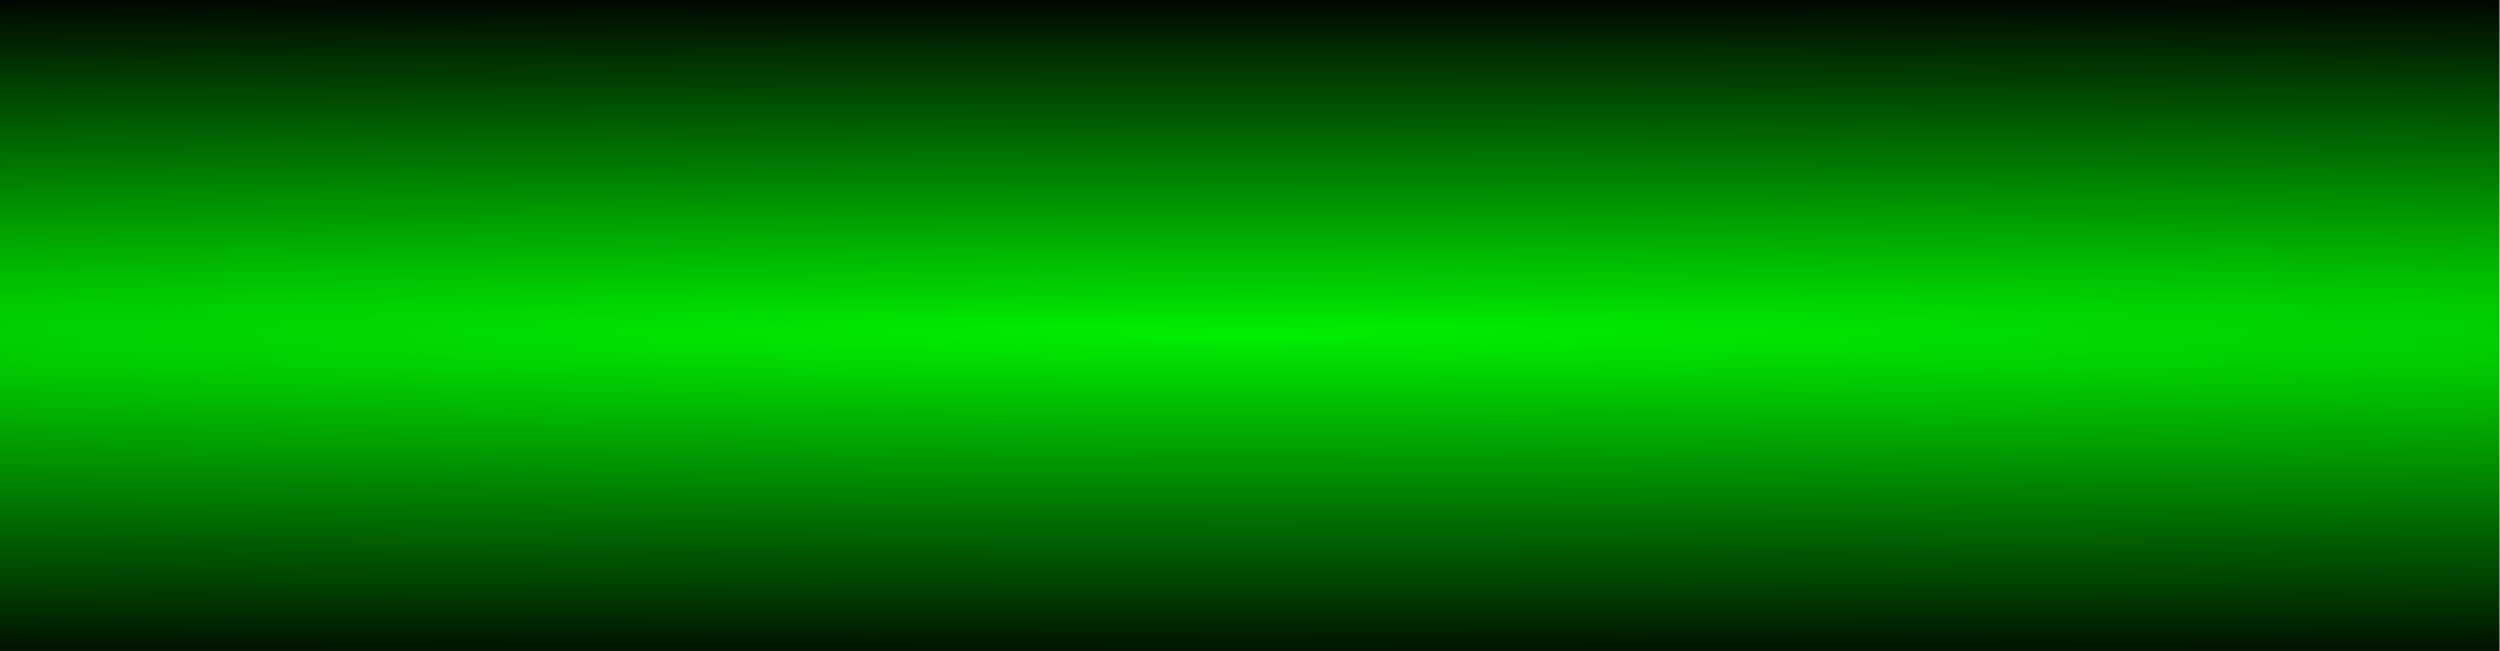 <?xml version="1.0" encoding="UTF-8" standalone="no"?>
<!-- Created with Inkscape (http://www.inkscape.org/) -->

<svg
   xmlns:dc="http://purl.org/dc/elements/1.1/"
   xmlns:cc="http://creativecommons.org/ns#"
   xmlns:rdf="http://www.w3.org/1999/02/22-rdf-syntax-ns#"
   xmlns:svg="http://www.w3.org/2000/svg"
   xmlns="http://www.w3.org/2000/svg"
   xmlns:xlink="http://www.w3.org/1999/xlink"
   xmlns:sodipodi="http://sodipodi.sourceforge.net/DTD/sodipodi-0.dtd"
   xmlns:inkscape="http://www.inkscape.org/namespaces/inkscape"
   width="288"
   height="75"
   id="svg2982"
   version="1.1"
   inkscape:version="0.48.5 r10040"
   sodipodi:docname="message_green.svg">
  <defs
     id="defs2984">
    <linearGradient
       id="linearGradient3770">
      <stop
         style="stop-color:#00ef00;stop-opacity:1;"
         offset="0"
         id="stop3772" />
      <stop
         style="stop-color:#000000;stop-opacity:1;"
         offset="1"
         id="stop3774" />
    </linearGradient>
    <radialGradient
       inkscape:collect="always"
       xlink:href="#linearGradient3770"
       id="radialGradient3761"
       gradientUnits="userSpaceOnUse"
       gradientTransform="matrix(7.449,6.6494537e-7,0,0.277,-1588.368,930.785)"
       cx="232.571"
       cy="307.005"
       fx="232.571"
       fy="307.005"
       r="144" />
  </defs>
  <sodipodi:namedview
     id="base"
     pagecolor="#ffffff"
     bordercolor="#666666"
     borderopacity="1.0"
     inkscape:pageopacity="0.0"
     inkscape:pageshadow="2"
     inkscape:zoom="3.959798"
     inkscape:cx="101.04121"
     inkscape:cy="61.701186"
     inkscape:document-units="px"
     inkscape:current-layer="layer1"
     showgrid="false"
     inkscape:window-width="1920"
     inkscape:window-height="1005"
     inkscape:window-x="-9"
     inkscape:window-y="-9"
     inkscape:window-maximized="1" />
  <g
     inkscape:label="Ebene 1"
     inkscape:groupmode="layer"
     id="layer1"
     transform="translate(0,-977.362)">
    <rect
       style="fill:url(#radialGradient3761);fill-opacity:1"
       id="rect3000"
       width="288"
       height="120.457"
       x="-0.053"
       y="955.642" />
  </g>
</svg>
